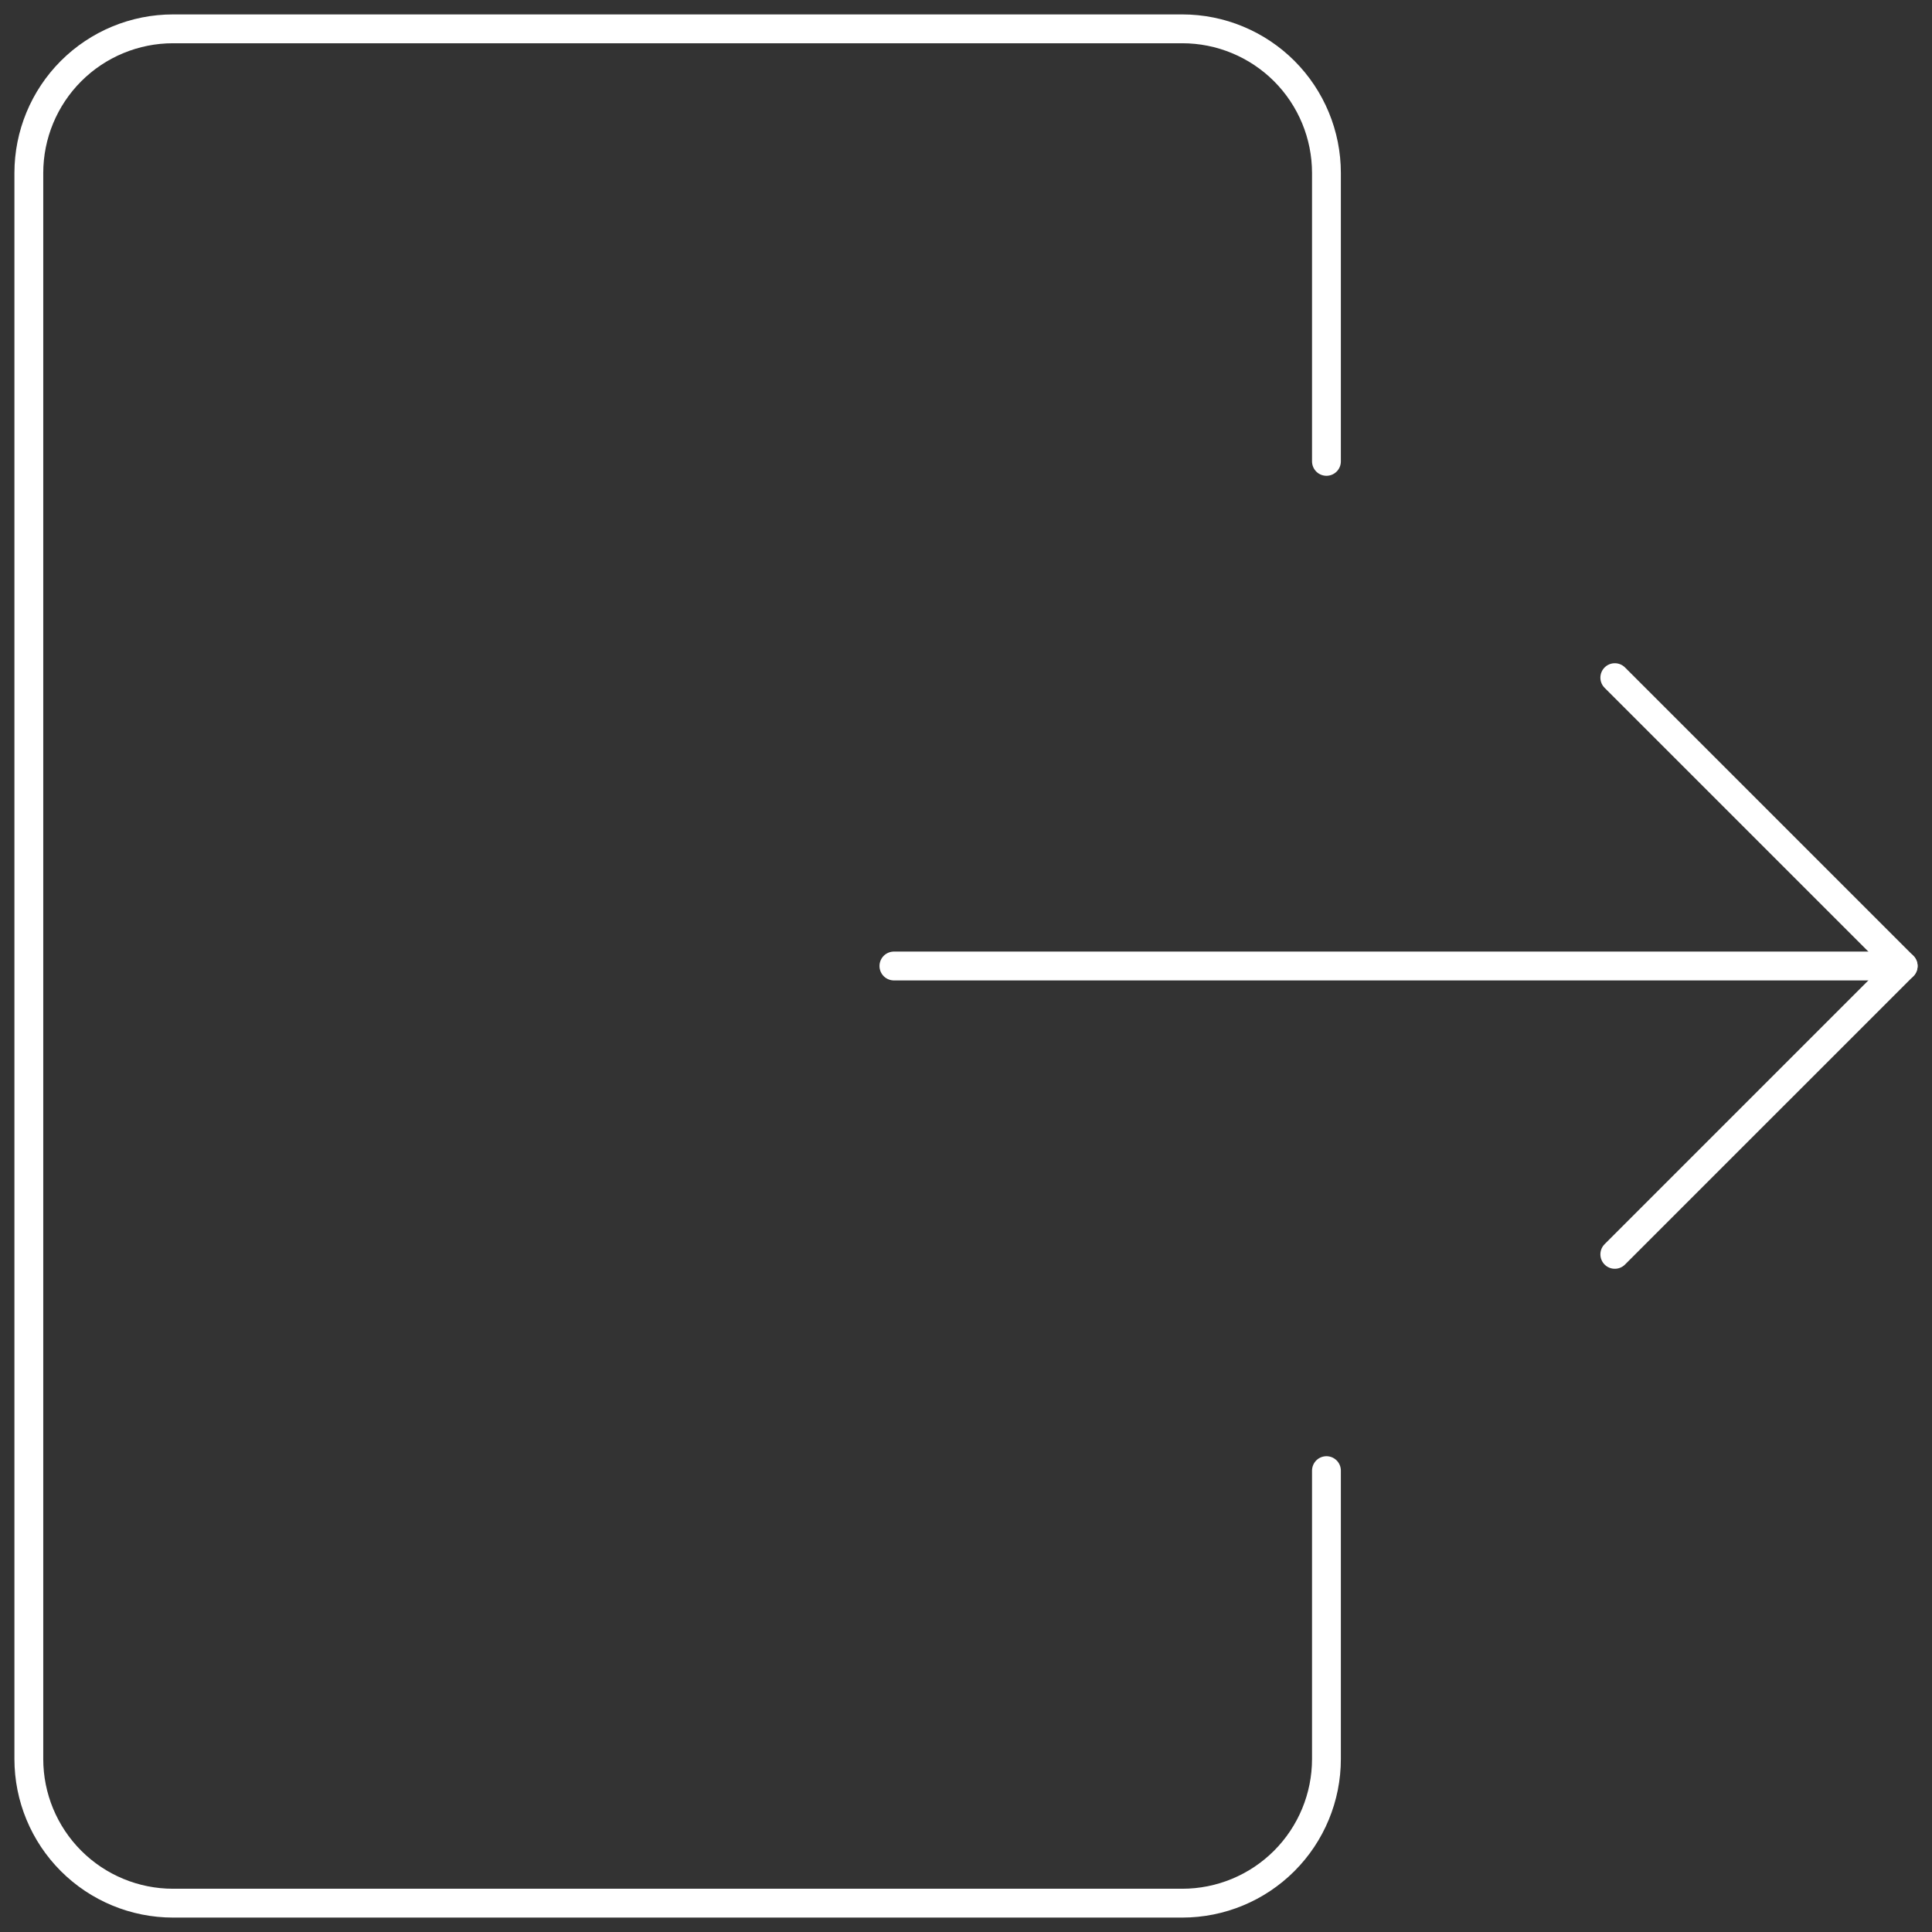 <svg width="67" height="67" viewBox="0 0 67 67" fill="none" xmlns="http://www.w3.org/2000/svg">
<rect x="0" y="0" width="67" height="67" fill="#333333" stroke="none"/>
<path d="M46 51V61C46 62.326 45.473 63.598 44.536 64.535C43.598 65.473 42.326 66 41 66H6C4.674 66 3.402 65.473 2.464 64.535C1.527 63.598 1 62.326 1 61V6C1 4.674 1.527 3.402 2.464 2.464C3.402 1.527 4.674 1 6 1H41C42.326 1 43.598 1.527 44.536 2.464C45.473 3.402 46 4.674 46 6V16" stroke="white" stroke-linecap="round" stroke-linejoin="round"/>
<path d="M31 33.5H66" stroke="white" stroke-linecap="round" stroke-linejoin="round"/>
<path d="M56 23.5L66 33.5L56 43.5" stroke="white" stroke-linecap="round" stroke-linejoin="round"/>
</svg>
